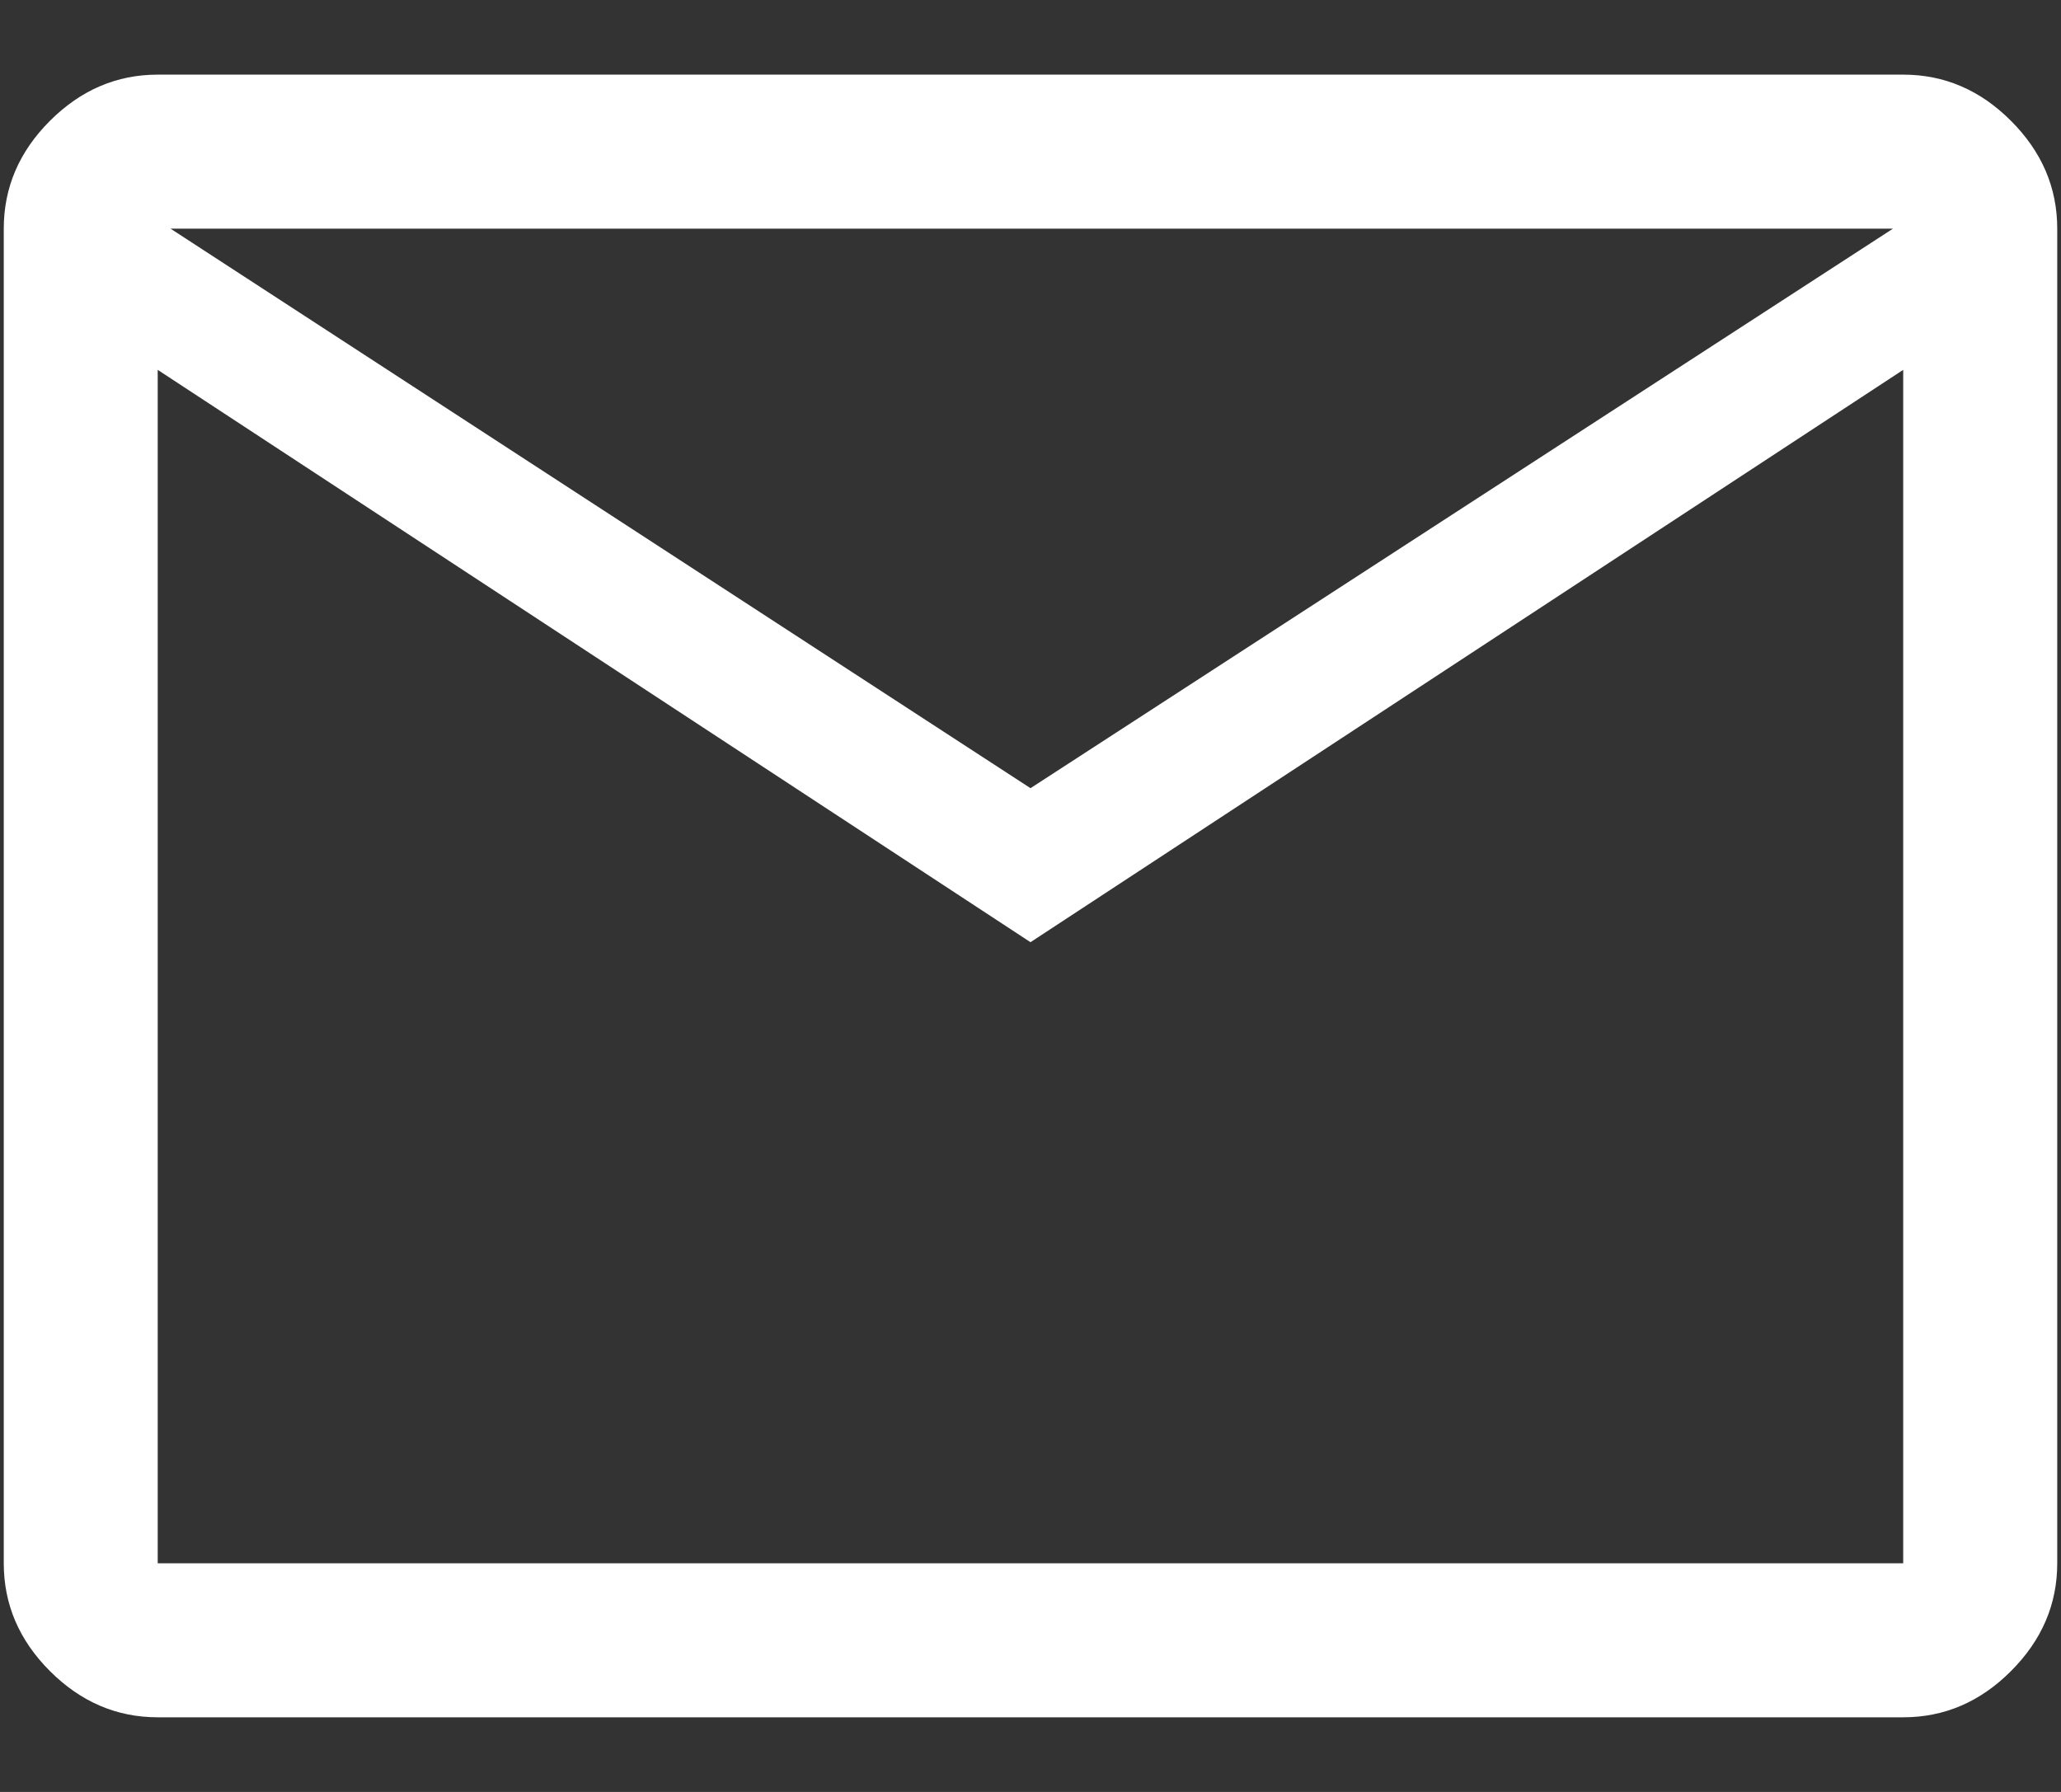 <svg width="23" height="20" viewBox="0 0 23 20" fill="none" xmlns="http://www.w3.org/2000/svg">
<rect x="0" y="0" width="23" height="20" fill="#333333" stroke="none"/>
<path d="M1.76 19.167C1.302 19.167 0.901 18.995 0.557 18.651C0.213 18.307 0.042 17.906 0.042 17.448V2.552C0.042 2.094 0.213 1.693 0.557 1.349C0.901 1.005 1.302 0.833 1.76 0.833H21.239C21.698 0.833 22.099 1.005 22.442 1.349C22.786 1.693 22.958 2.094 22.958 2.552V17.448C22.958 17.906 22.786 18.307 22.442 18.651C22.099 18.995 21.698 19.167 21.239 19.167H1.76ZM11.5 10.516L1.76 4.128V17.448H21.239V4.128L11.5 10.516ZM11.5 8.797L21.125 2.552H1.903L11.5 8.797ZM1.76 4.128V2.552V17.448V4.128Z" fill="white"/>
</svg>
